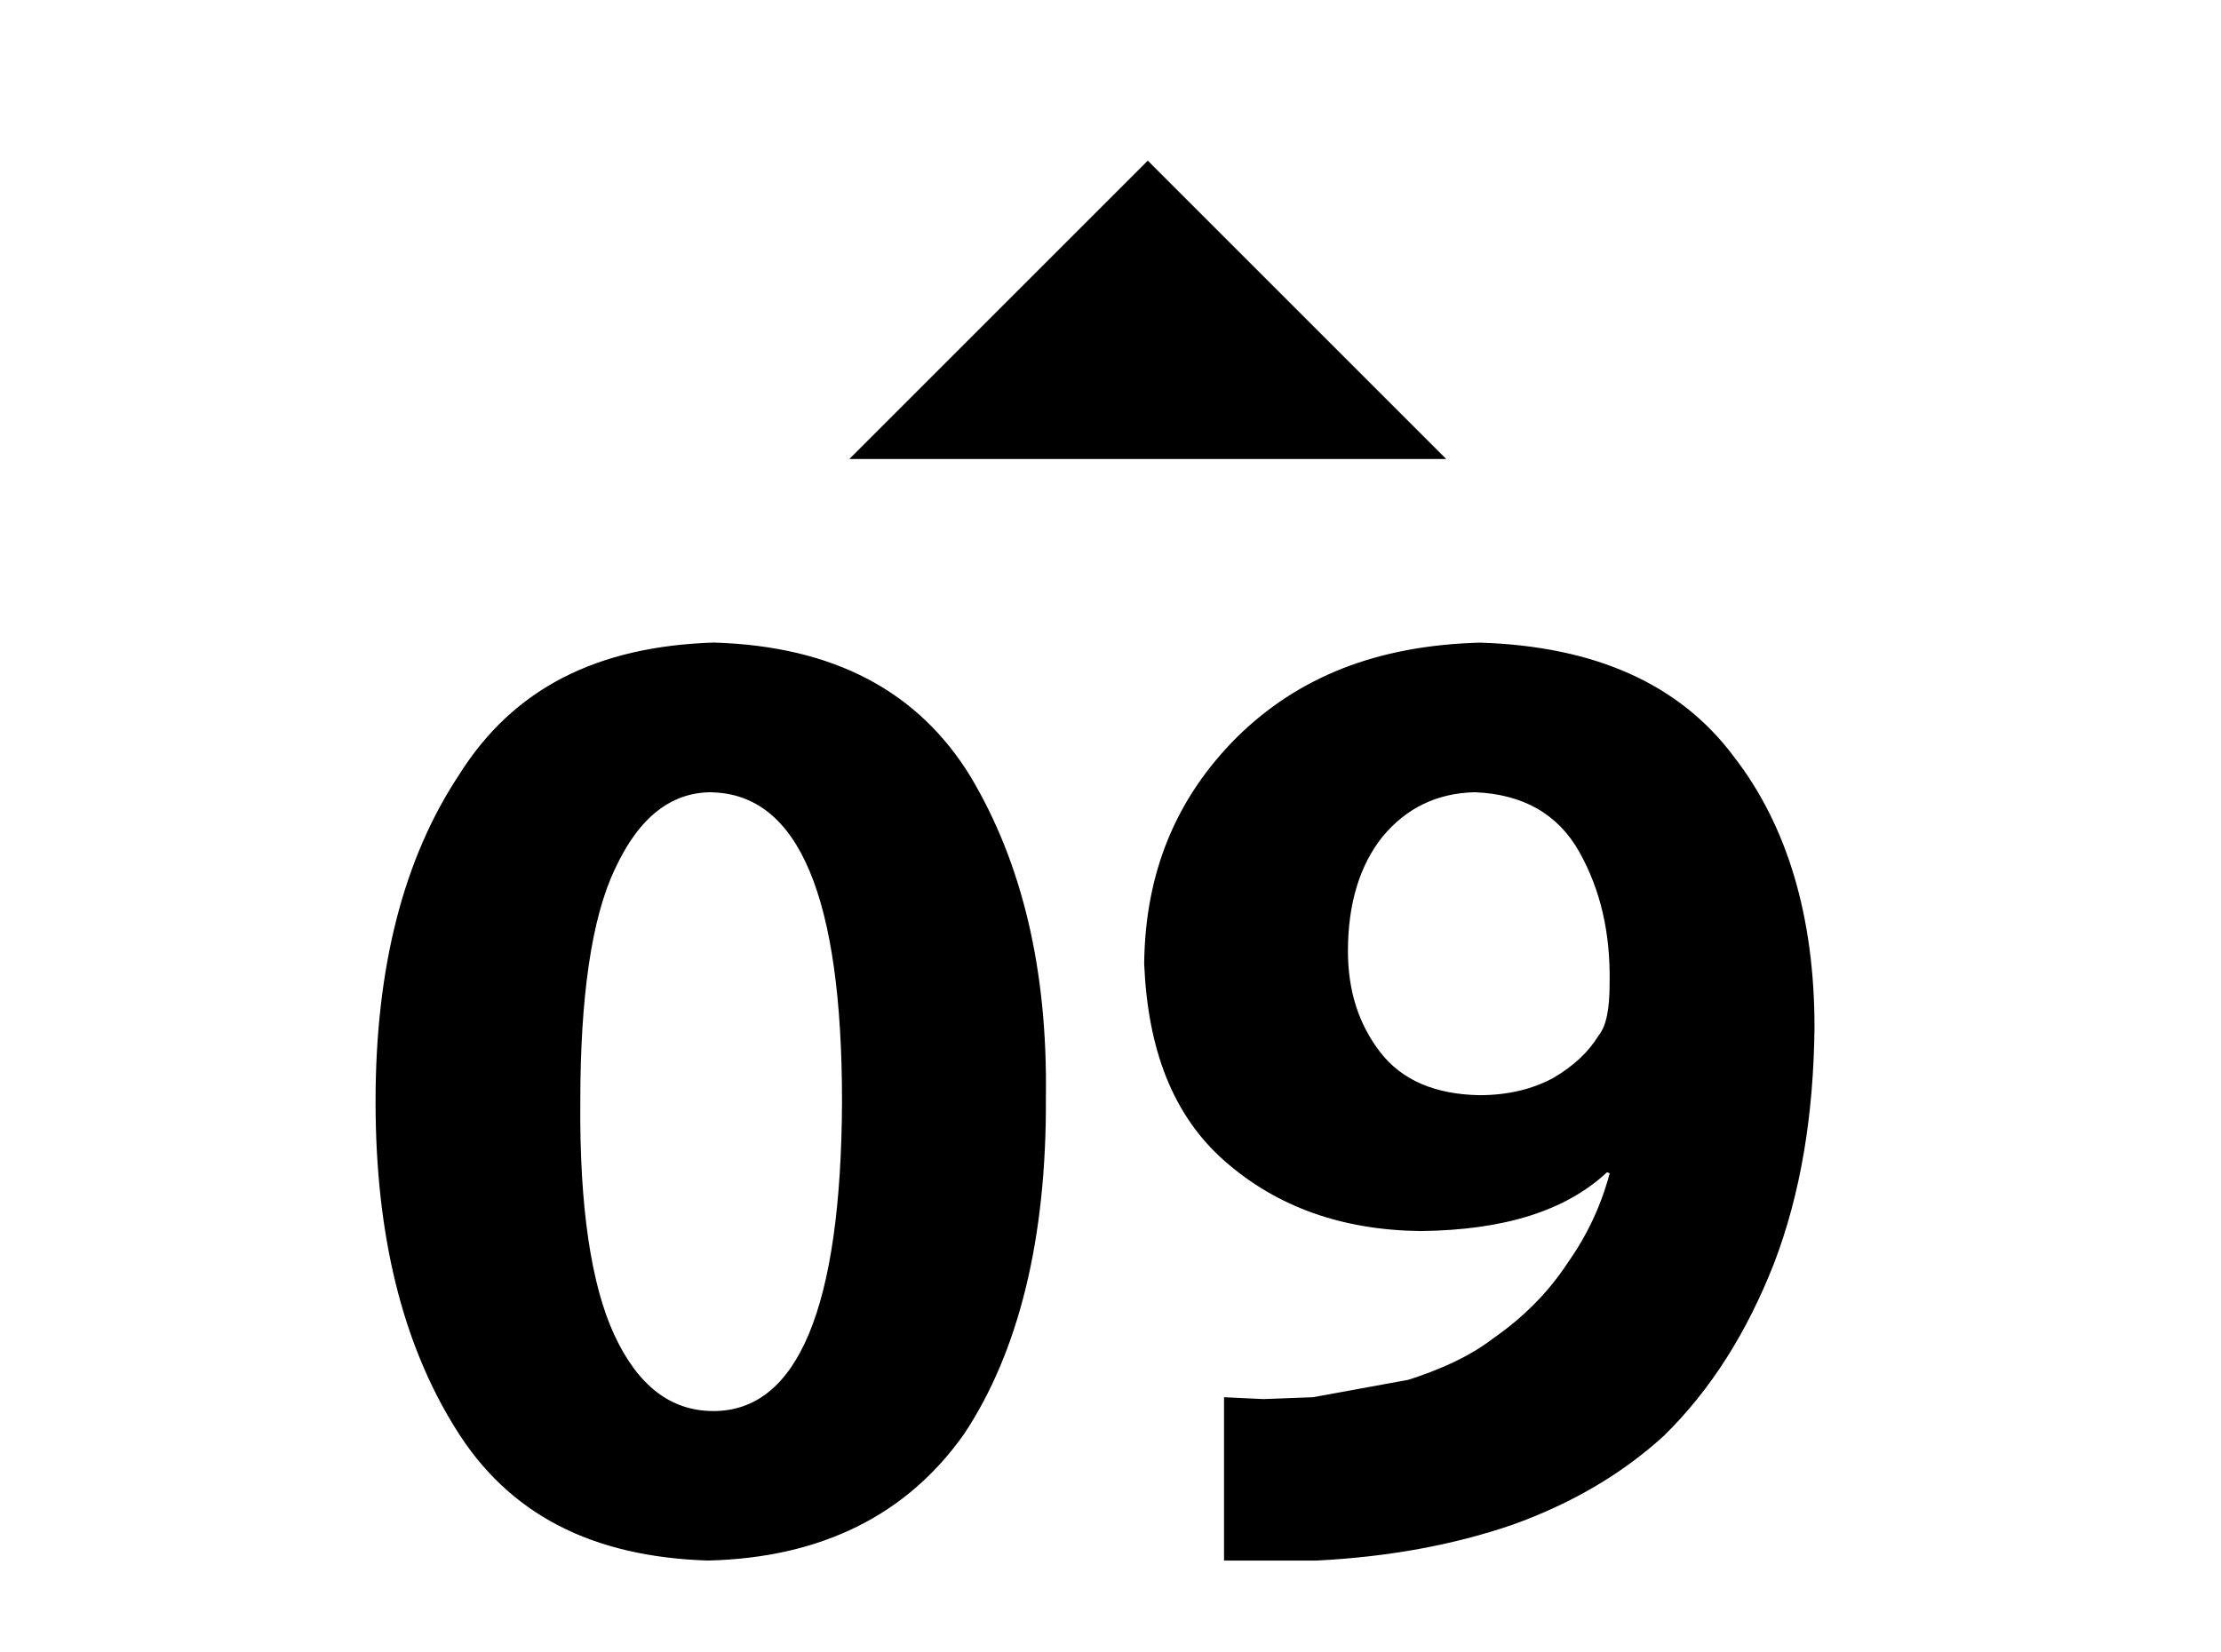 <!-- Generated by IcoMoon.io -->
<svg version="1.1" xmlns="http://www.w3.org/2000/svg" width="43" height="32" viewBox="0 0 43 32">
<title>sort-numeric</title>
<path d="M13.831 12.444c2.311 0.071 3.947 0.942 4.96 2.596 0.996 1.671 1.493 3.733 1.458 6.204 0.018 2.756-0.533 4.942-1.582 6.524-1.102 1.564-2.756 2.4-4.96 2.453-2.24-0.071-3.858-0.889-4.889-2.56-1.031-1.653-1.547-3.751-1.547-6.329s0.533-4.693 1.618-6.329c1.049-1.671 2.667-2.489 4.942-2.56M13.778 15.342c-0.782 0-1.404 0.48-1.867 1.476-0.462 0.96-0.676 2.507-0.676 4.516-0.018 2.044 0.213 3.556 0.658 4.516 0.462 0.996 1.102 1.476 1.92 1.476 1.636 0 2.471-2.009 2.489-5.991 0-3.964-0.836-5.956-2.524-5.991M23.698 30.222v-3.164l0.764 0.036 0.96-0.036 1.849-0.338c0.604-0.196 1.173-0.444 1.636-0.8 0.587-0.409 1.067-0.889 1.44-1.458 0.391-0.551 0.658-1.138 0.818-1.742l-0.053-0.018c-0.8 0.747-1.991 1.12-3.609 1.138-1.511-0.018-2.773-0.462-3.787-1.351s-1.493-2.169-1.564-3.822c0.018-1.778 0.622-3.218 1.796-4.391 1.191-1.173 2.72-1.778 4.711-1.831 2.222 0.071 3.858 0.8 4.907 2.204 1.049 1.351 1.564 3.129 1.564 5.244-0.018 1.707-0.267 3.218-0.782 4.569-0.516 1.316-1.209 2.436-2.133 3.342-0.818 0.747-1.796 1.316-2.933 1.724-1.138 0.391-2.4 0.622-3.787 0.693h-1.796M28.551 15.342c-0.729 0.018-1.316 0.302-1.778 0.853-0.444 0.551-0.676 1.298-0.676 2.222 0 0.782 0.213 1.422 0.622 1.956 0.427 0.551 1.067 0.818 1.92 0.836 0.569 0 1.049-0.124 1.44-0.338 0.391-0.231 0.676-0.498 0.871-0.818 0.16-0.196 0.213-0.551 0.213-1.013 0.018-0.978-0.178-1.813-0.587-2.542s-1.084-1.12-2.027-1.156M16.444 8.889l5.778-5.778 5.778 5.778h-11.556M28 33.778l-5.778 5.778-5.778-5.778h11.556z"></path>
</svg>
